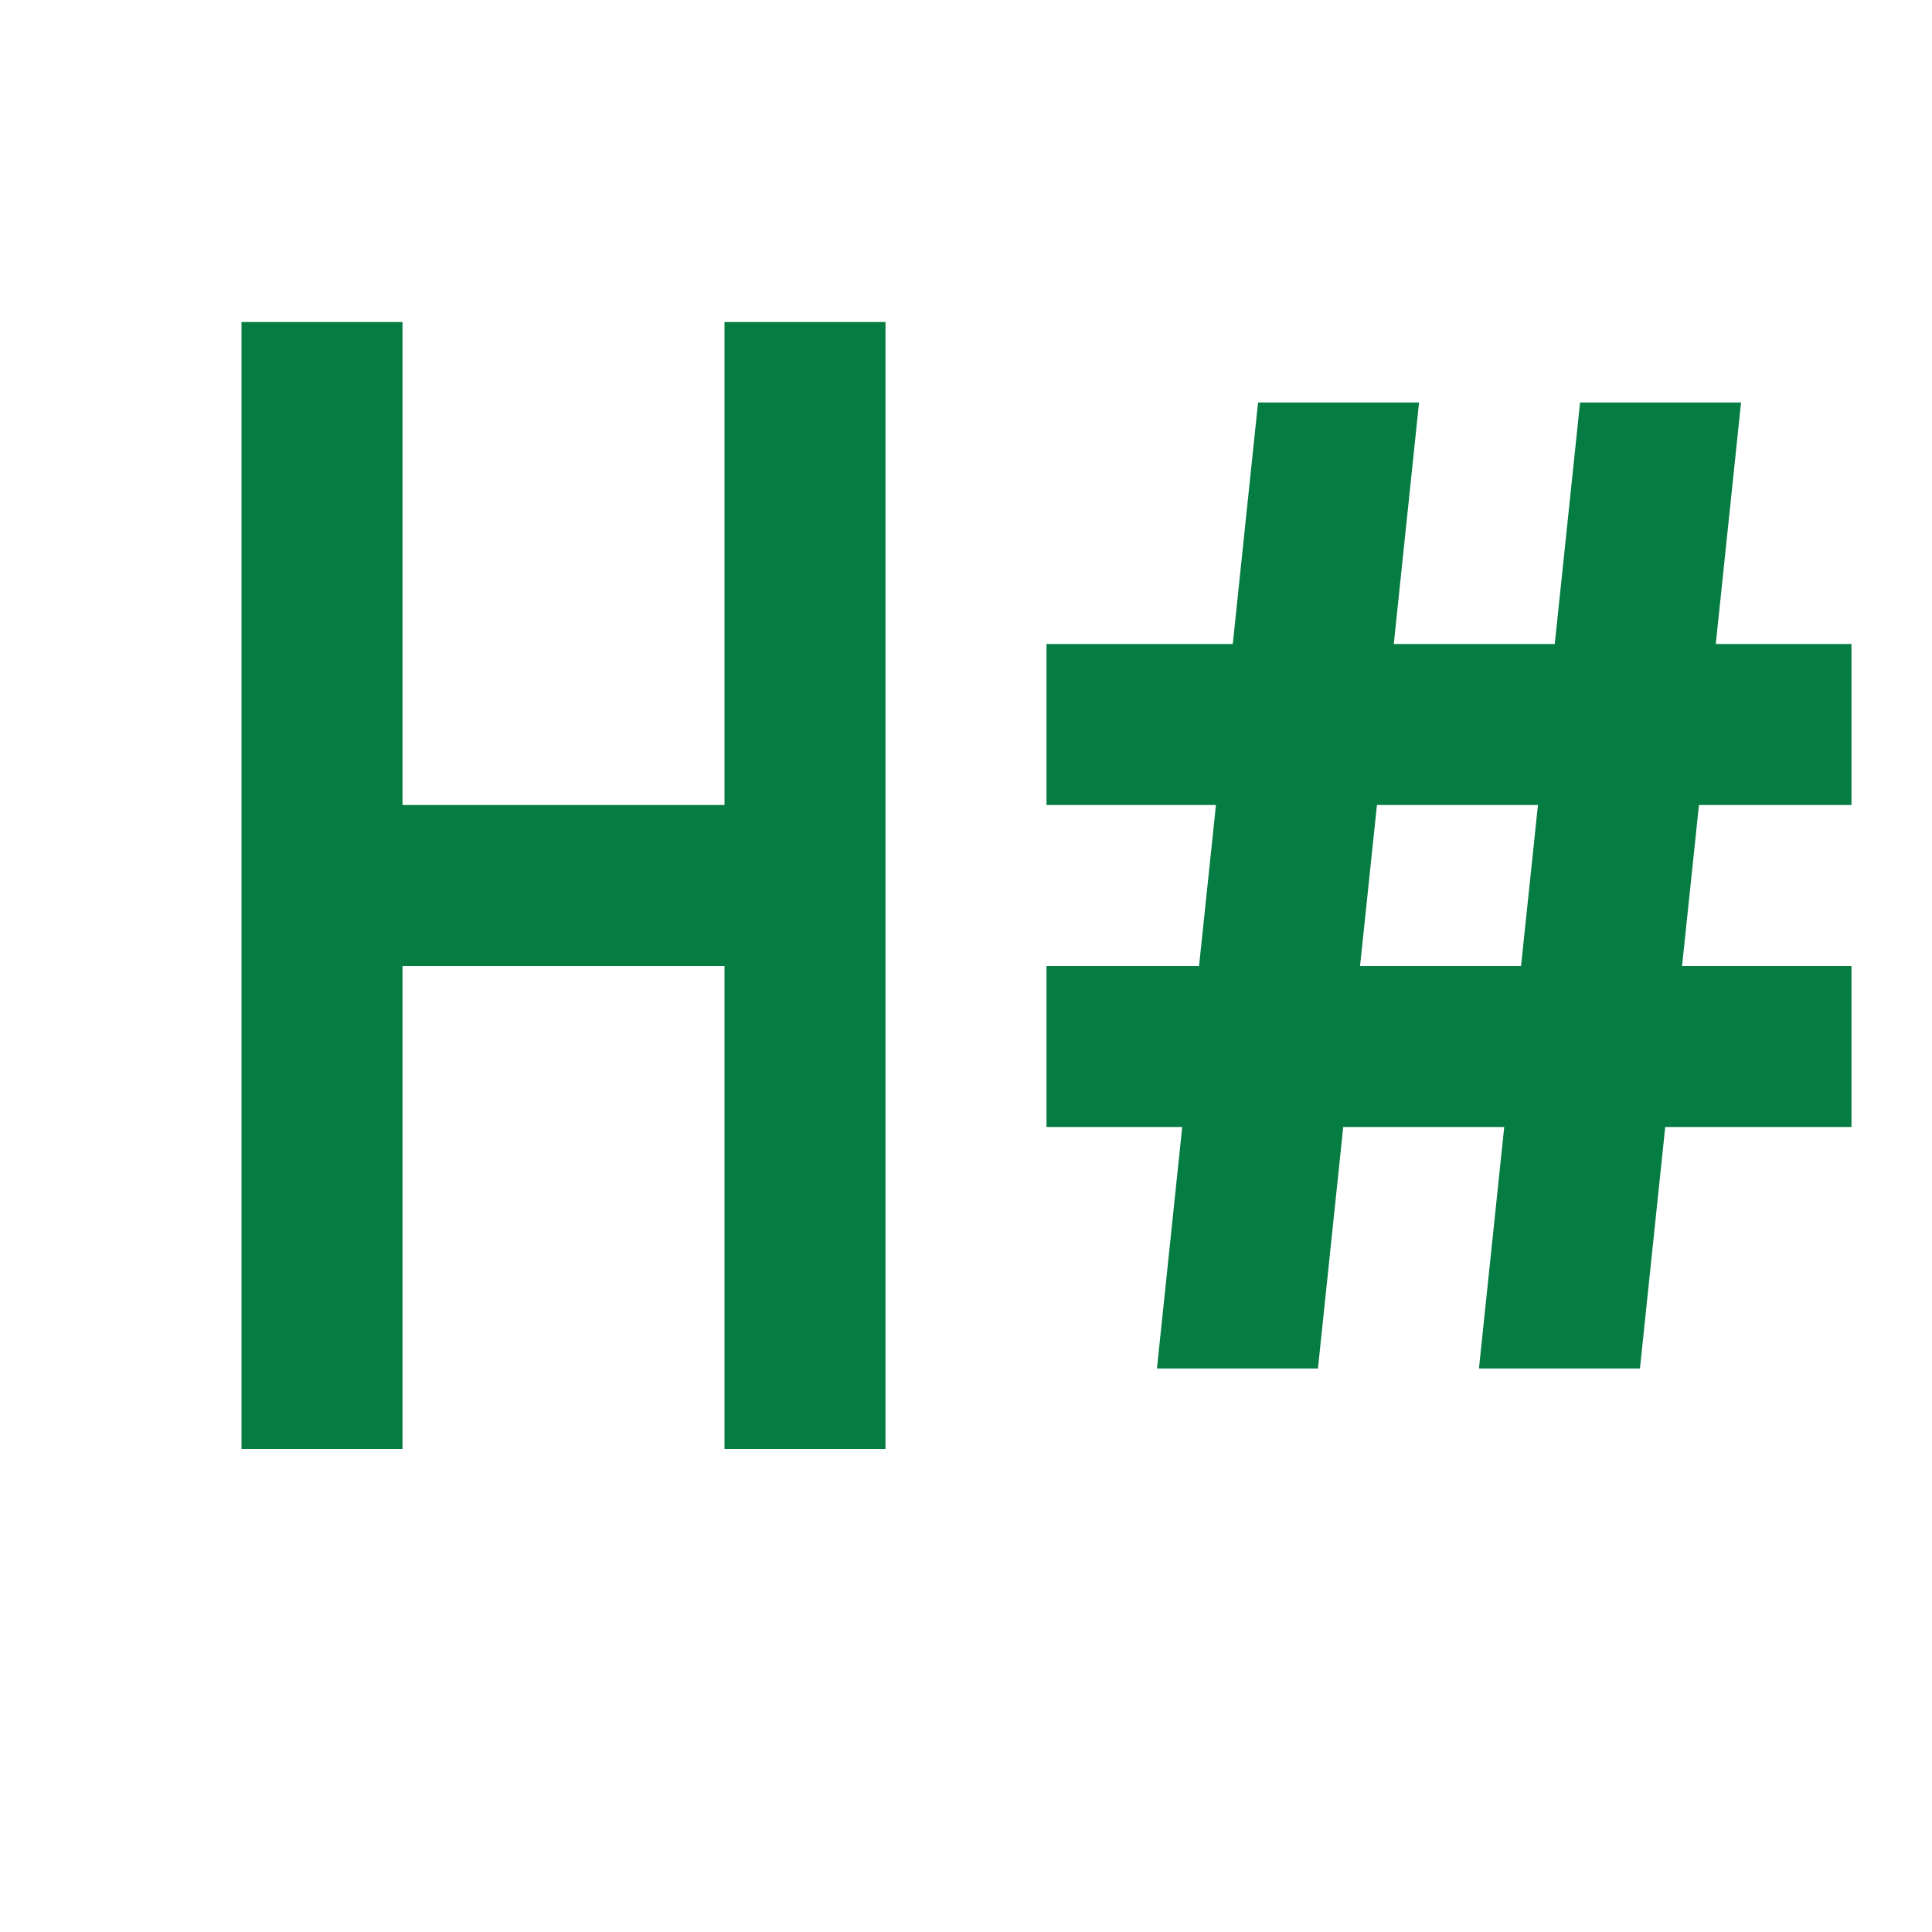 <?xml version="1.0" encoding="utf-8"?>
<!DOCTYPE svg PUBLIC "-//W3C//DTD SVG 1.1//EN" "http://www.w3.org/Graphics/SVG/1.1/DTD/svg11.dtd">
<svg xmlns="http://www.w3.org/2000/svg" xmlns:xlink="http://www.w3.org/1999/xlink" version="1.1" baseProfile="full" width="24" height="24" viewBox="0 0 24.00 24.00" enable-background="new 0 0 24.00 24.00" xml:space="preserve">
	<path fill="#057C42" fill-opacity="1" stroke-width="0.2" stroke-linejoin="round" d="M 3,4L 5,4L 5,10L 9,10L 9,4L 11,4L 11,18L 9,18L 9,12L 5,12L 5,18L 3,18L 3,4 Z M 13,8L 15.314,8L 15.628,5L 17.628,5L 17.314,8L 19.314,8L 19.628,5L 21.628,5L 21.314,8L 23,8L 23,10L 21.105,10L 20.895,12L 23,12L 23,14L 20.686,14L 20.372,17L 18.372,17L 18.686,14L 16.686,14L 16.372,17L 14.372,17L 14.686,14L 13,14L 13,12L 14.895,12L 15.105,10L 13,10L 13,8 Z M 17.105,10L 16.895,12L 18.895,12L 19.105,10L 17.105,10 Z "/>
</svg>
